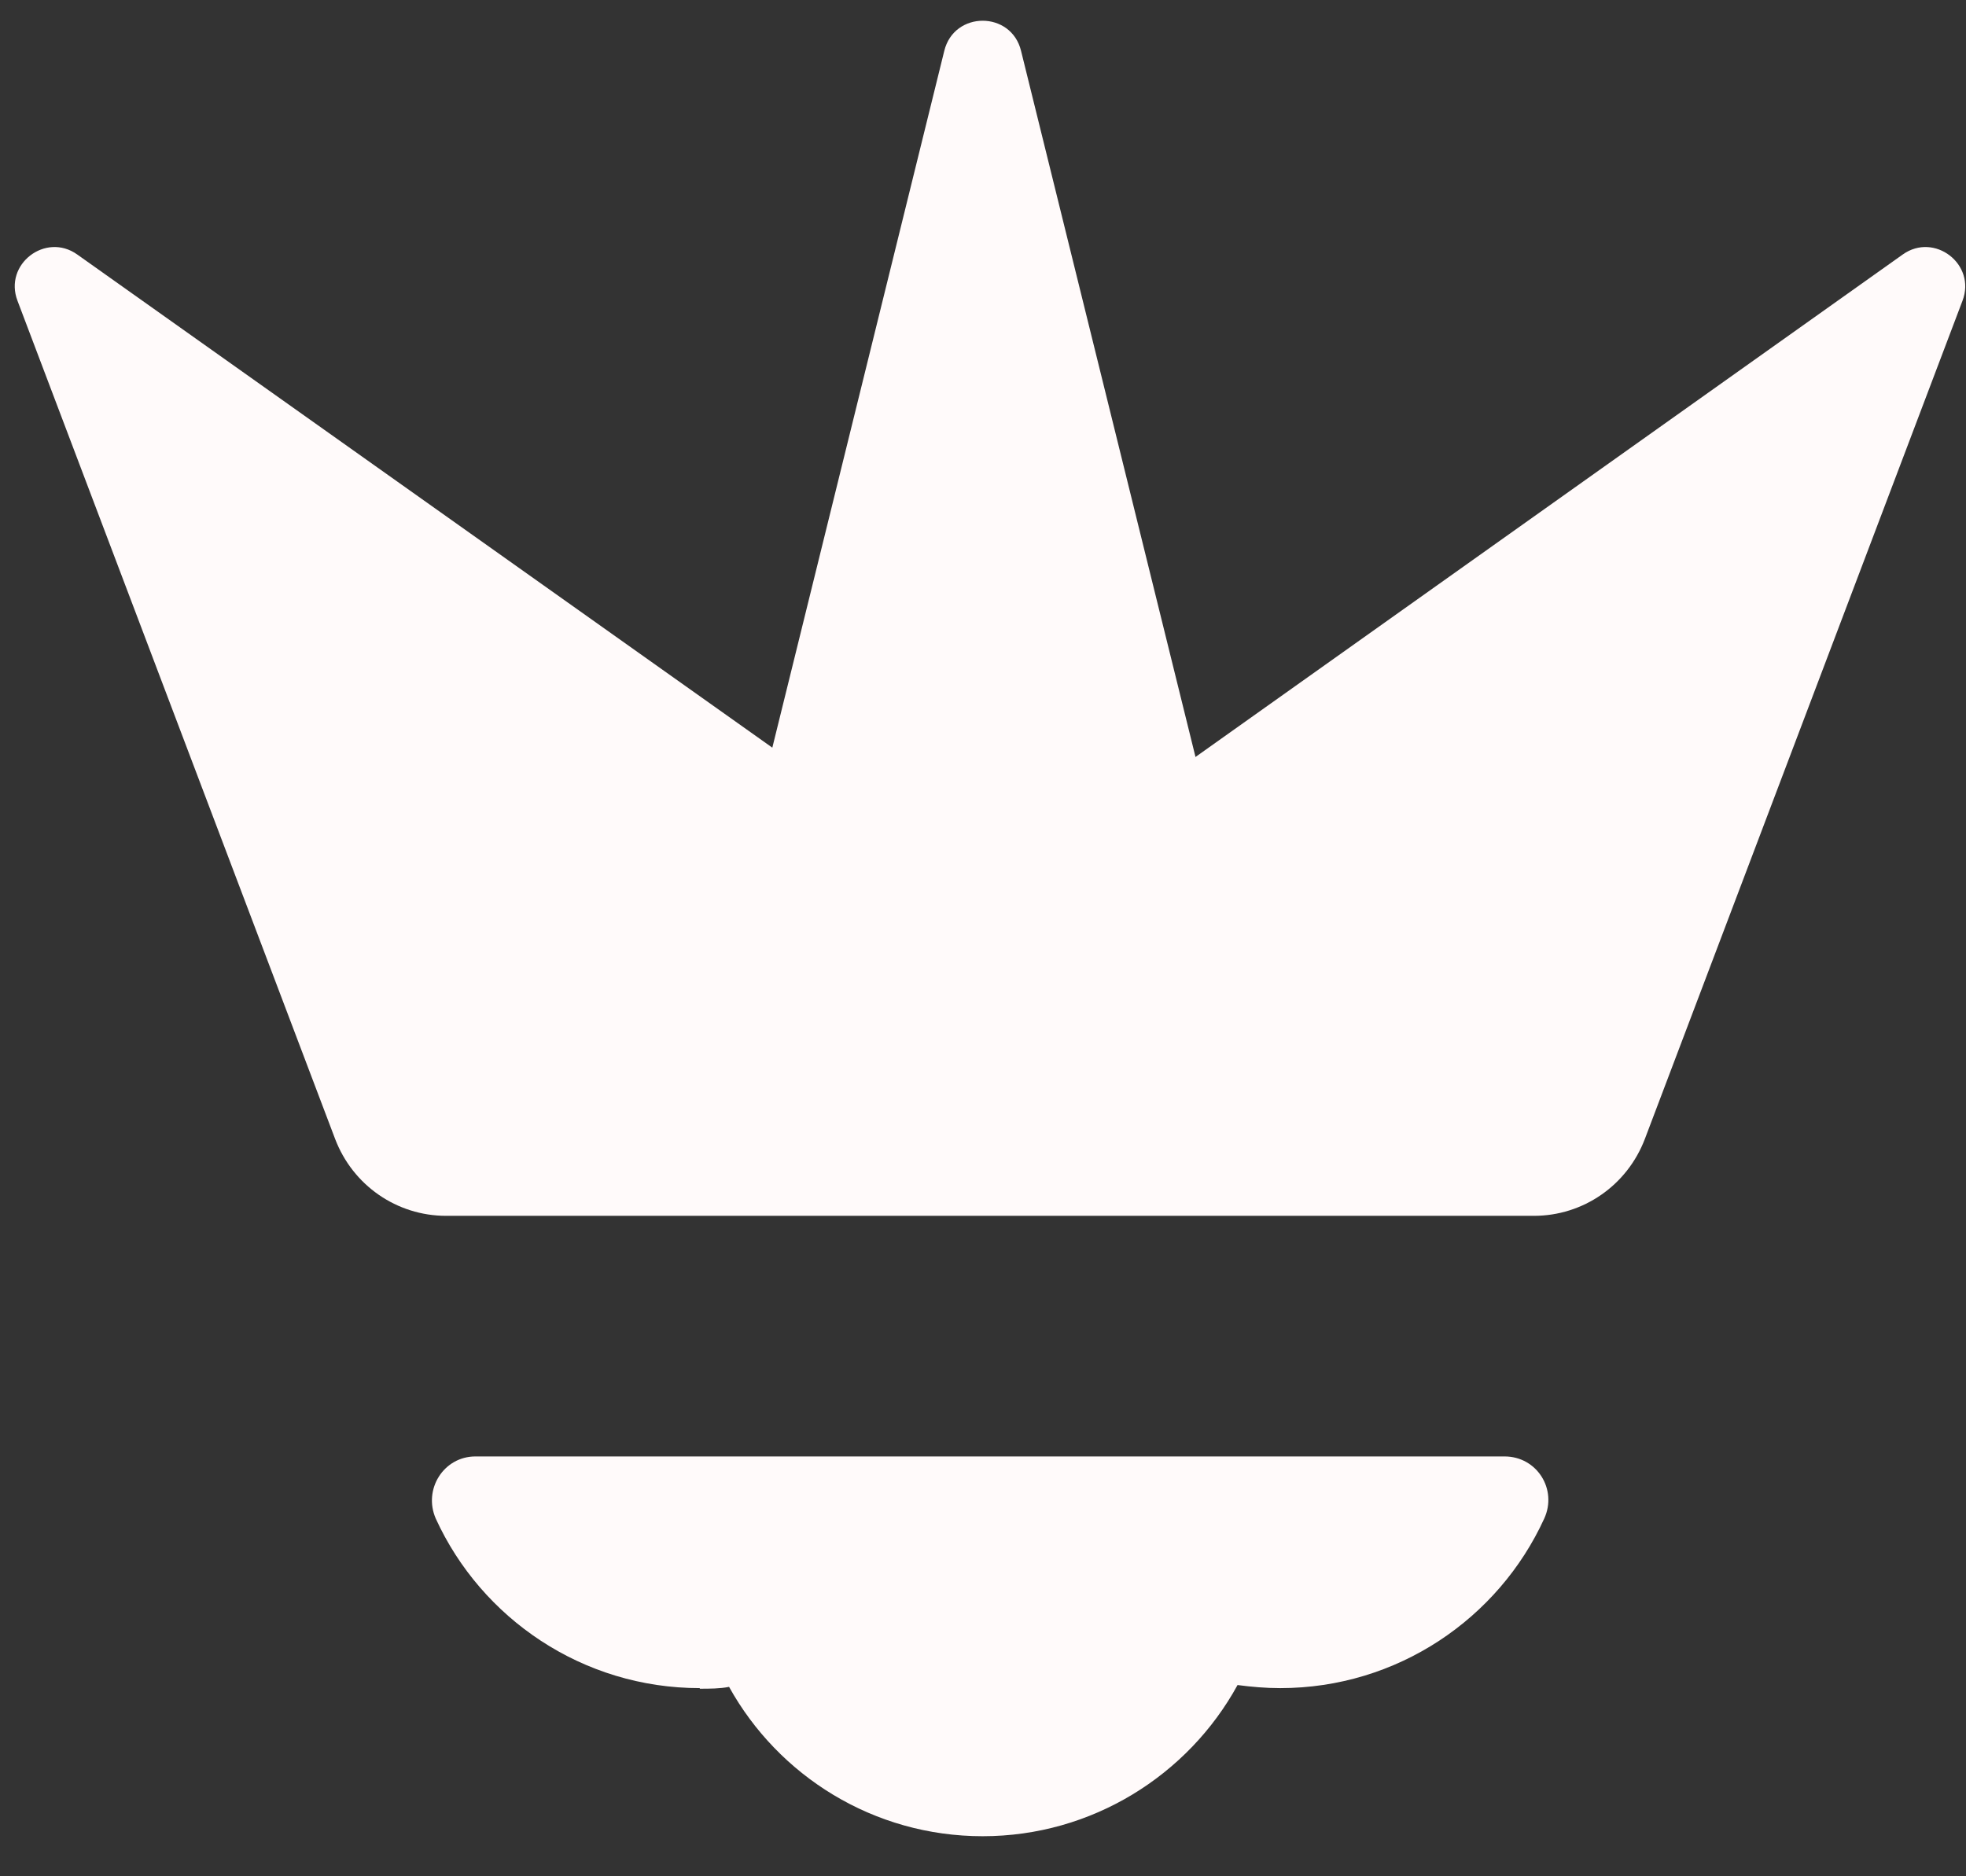 <svg width="44" height="42" viewBox="0 0 44 42" fill="none" xmlns="http://www.w3.org/2000/svg">
<rect x="0" y="0" width="44" height="42" fill="#333333" stroke="none"/>
<path d="M26.755 16.941L22.852 1.14C22.634 0.239 21.352 0.239 21.133 1.14L17.285 16.736L1.729 5.697C1.02 5.192 0.078 5.915 0.392 6.734L7.501 25.497C7.897 26.534 8.88 27.216 9.985 27.216H34.328C35.434 27.216 36.416 26.534 36.812 25.497L43.921 6.734C44.235 5.915 43.293 5.192 42.584 5.697L26.741 16.955L26.755 16.941Z" fill="#FFFAFA"/>
<path d="M15.662 37.801C15.88 37.801 16.112 37.801 16.317 37.76C17.422 39.753 19.55 41.103 21.993 41.103C24.436 41.103 26.591 39.739 27.697 37.719C28.011 37.76 28.324 37.788 28.652 37.788C31.272 37.788 33.537 36.232 34.56 33.994C34.861 33.339 34.397 32.602 33.673 32.602H10.64C9.93 32.602 9.466 33.339 9.753 33.994C10.776 36.232 13.042 37.788 15.662 37.788V37.801Z" fill="#FFFAFA"/>
</svg>
